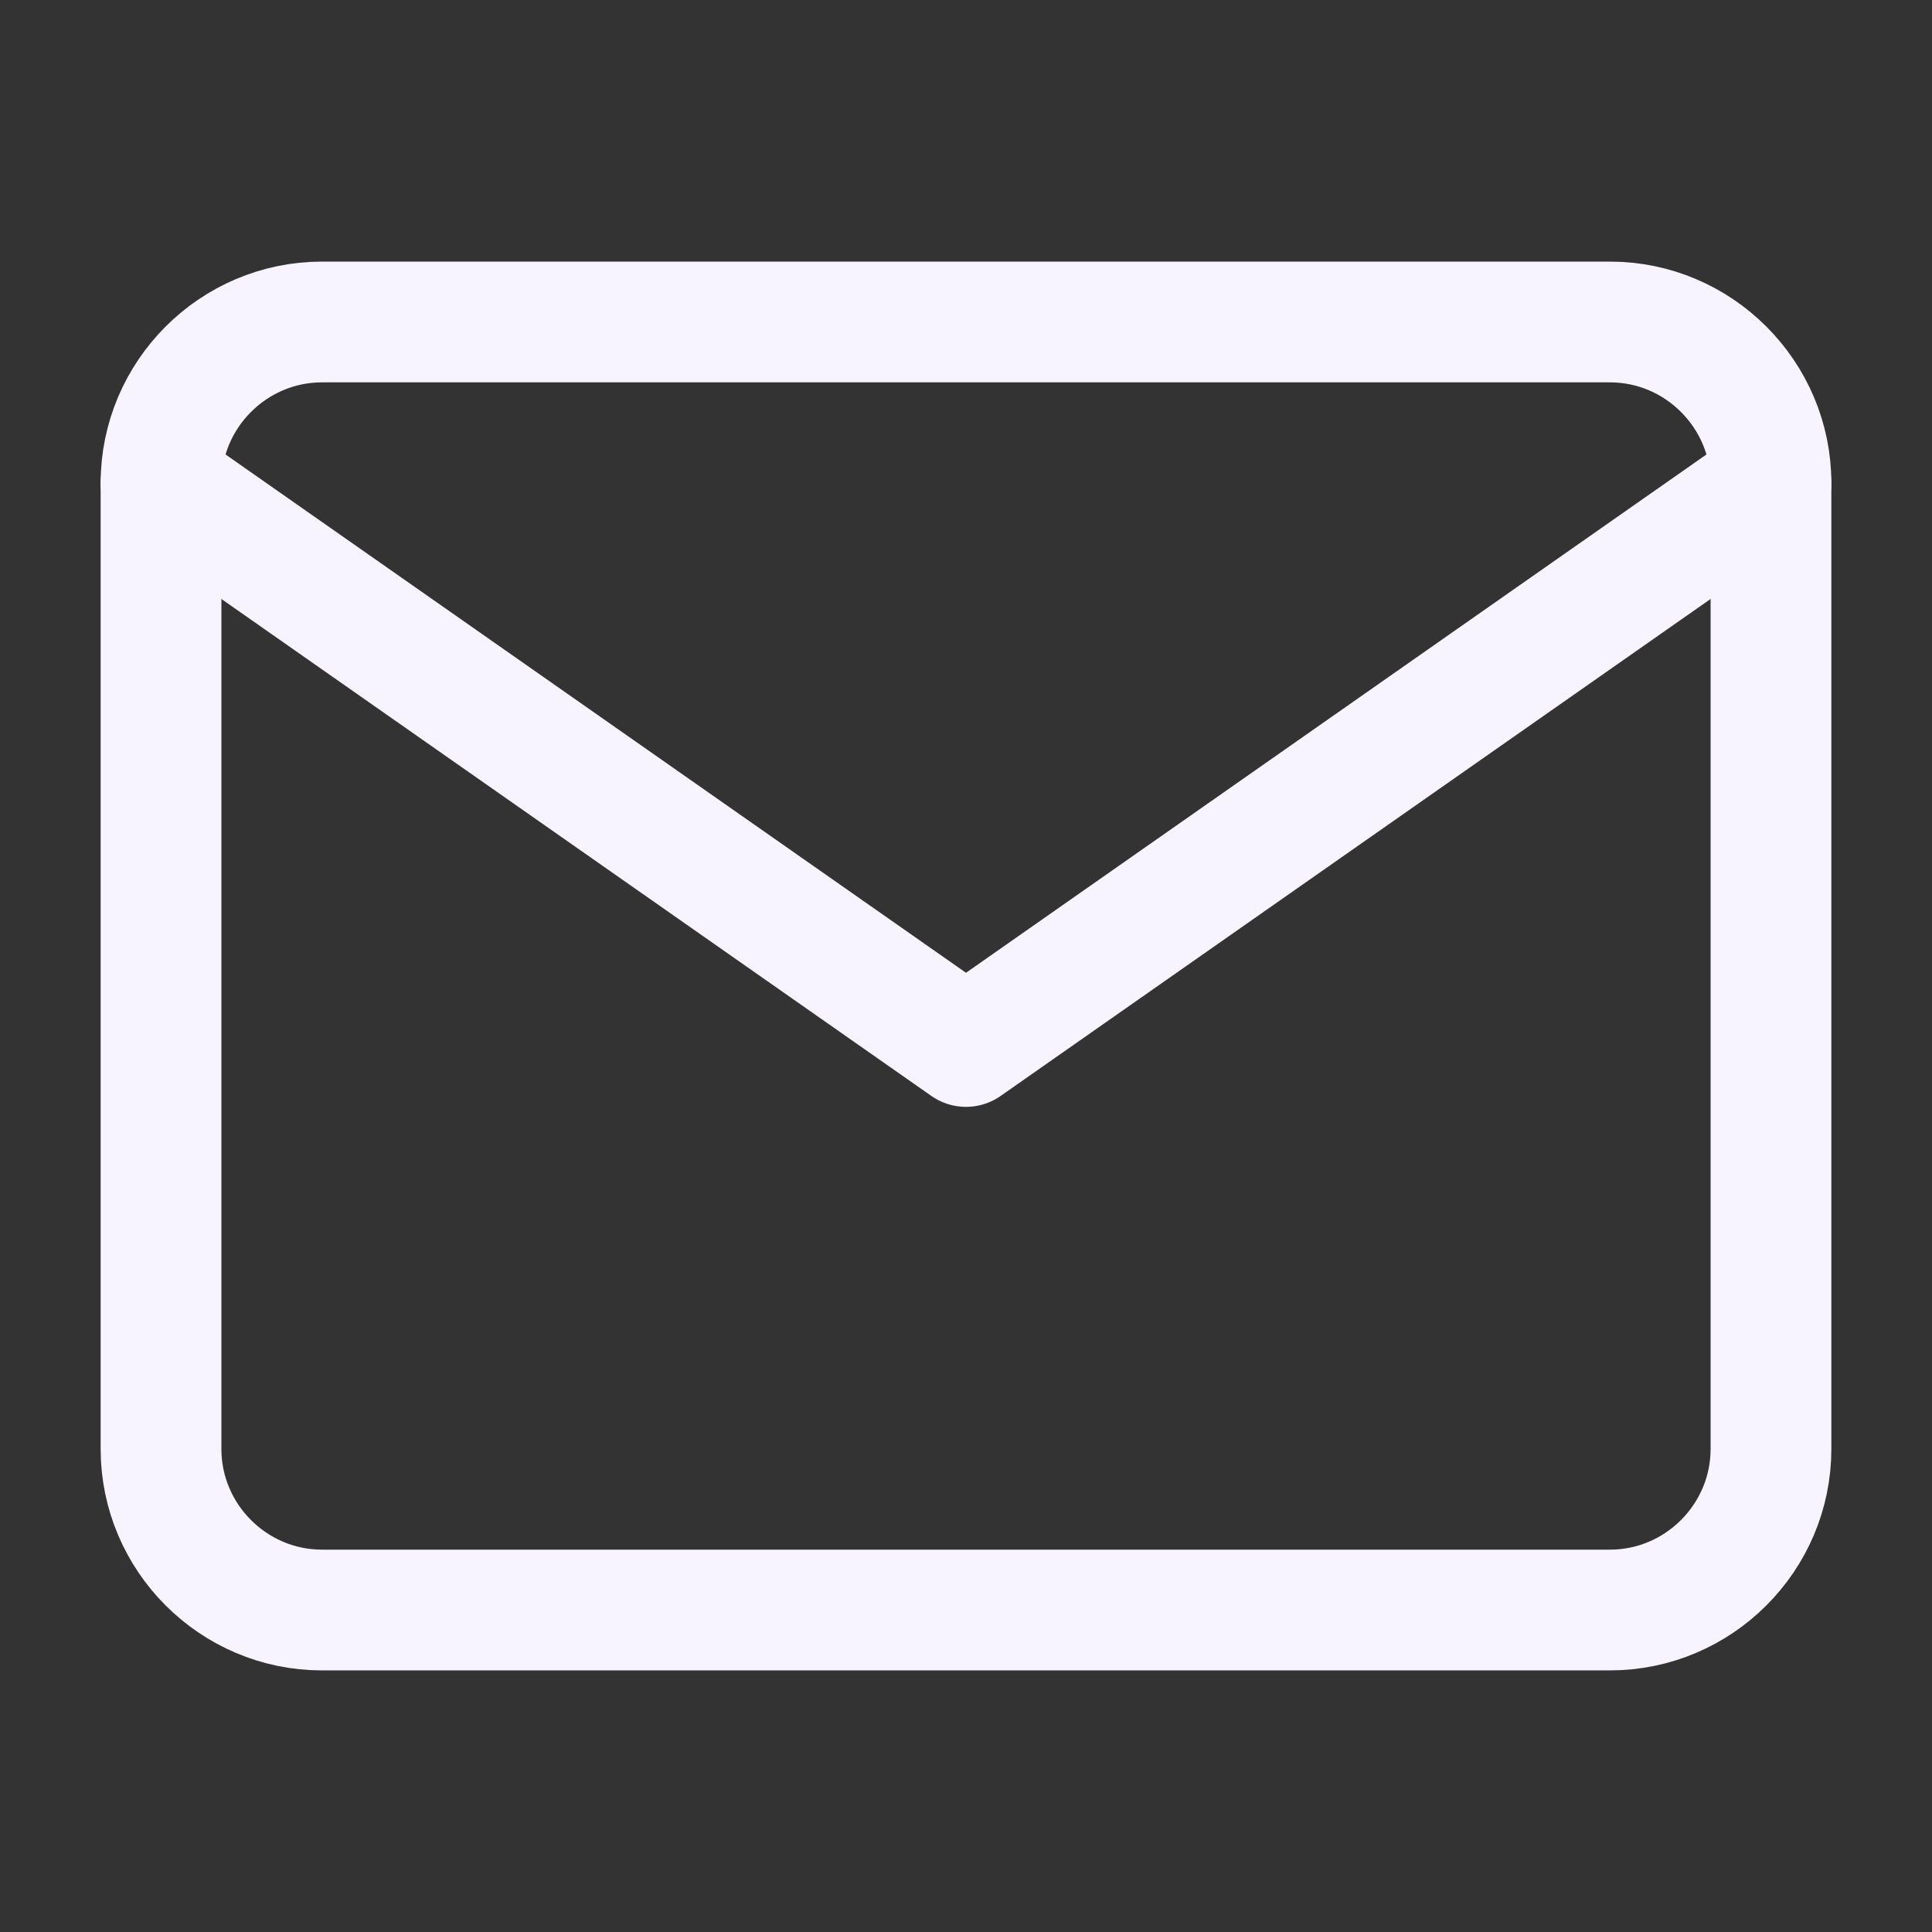 <svg width="32" height="32" viewBox="0 0 32 32" fill="none" xmlns="http://www.w3.org/2000/svg">
<rect x="0" y="0" width="32" height="32" fill="#333333" stroke="none"/>
<g id="mail">
<path id="Vector" d="M5.333 5.333H26.666C28.133 5.333 29.333 6.533 29.333 8V24C29.333 25.467 28.133 26.667 26.666 26.667H5.333C3.866 26.667 2.667 25.467 2.667 24V8C2.667 6.533 3.866 5.333 5.333 5.333Z" stroke="#F8F4FF" stroke-width="2" stroke-linecap="round" stroke-linejoin="round"/>
<path id="Vector_2" d="M29.333 8L16 17.333L2.667 8" stroke="#F8F4FF" stroke-width="2" stroke-linecap="round" stroke-linejoin="round"/>
</g>
</svg>
